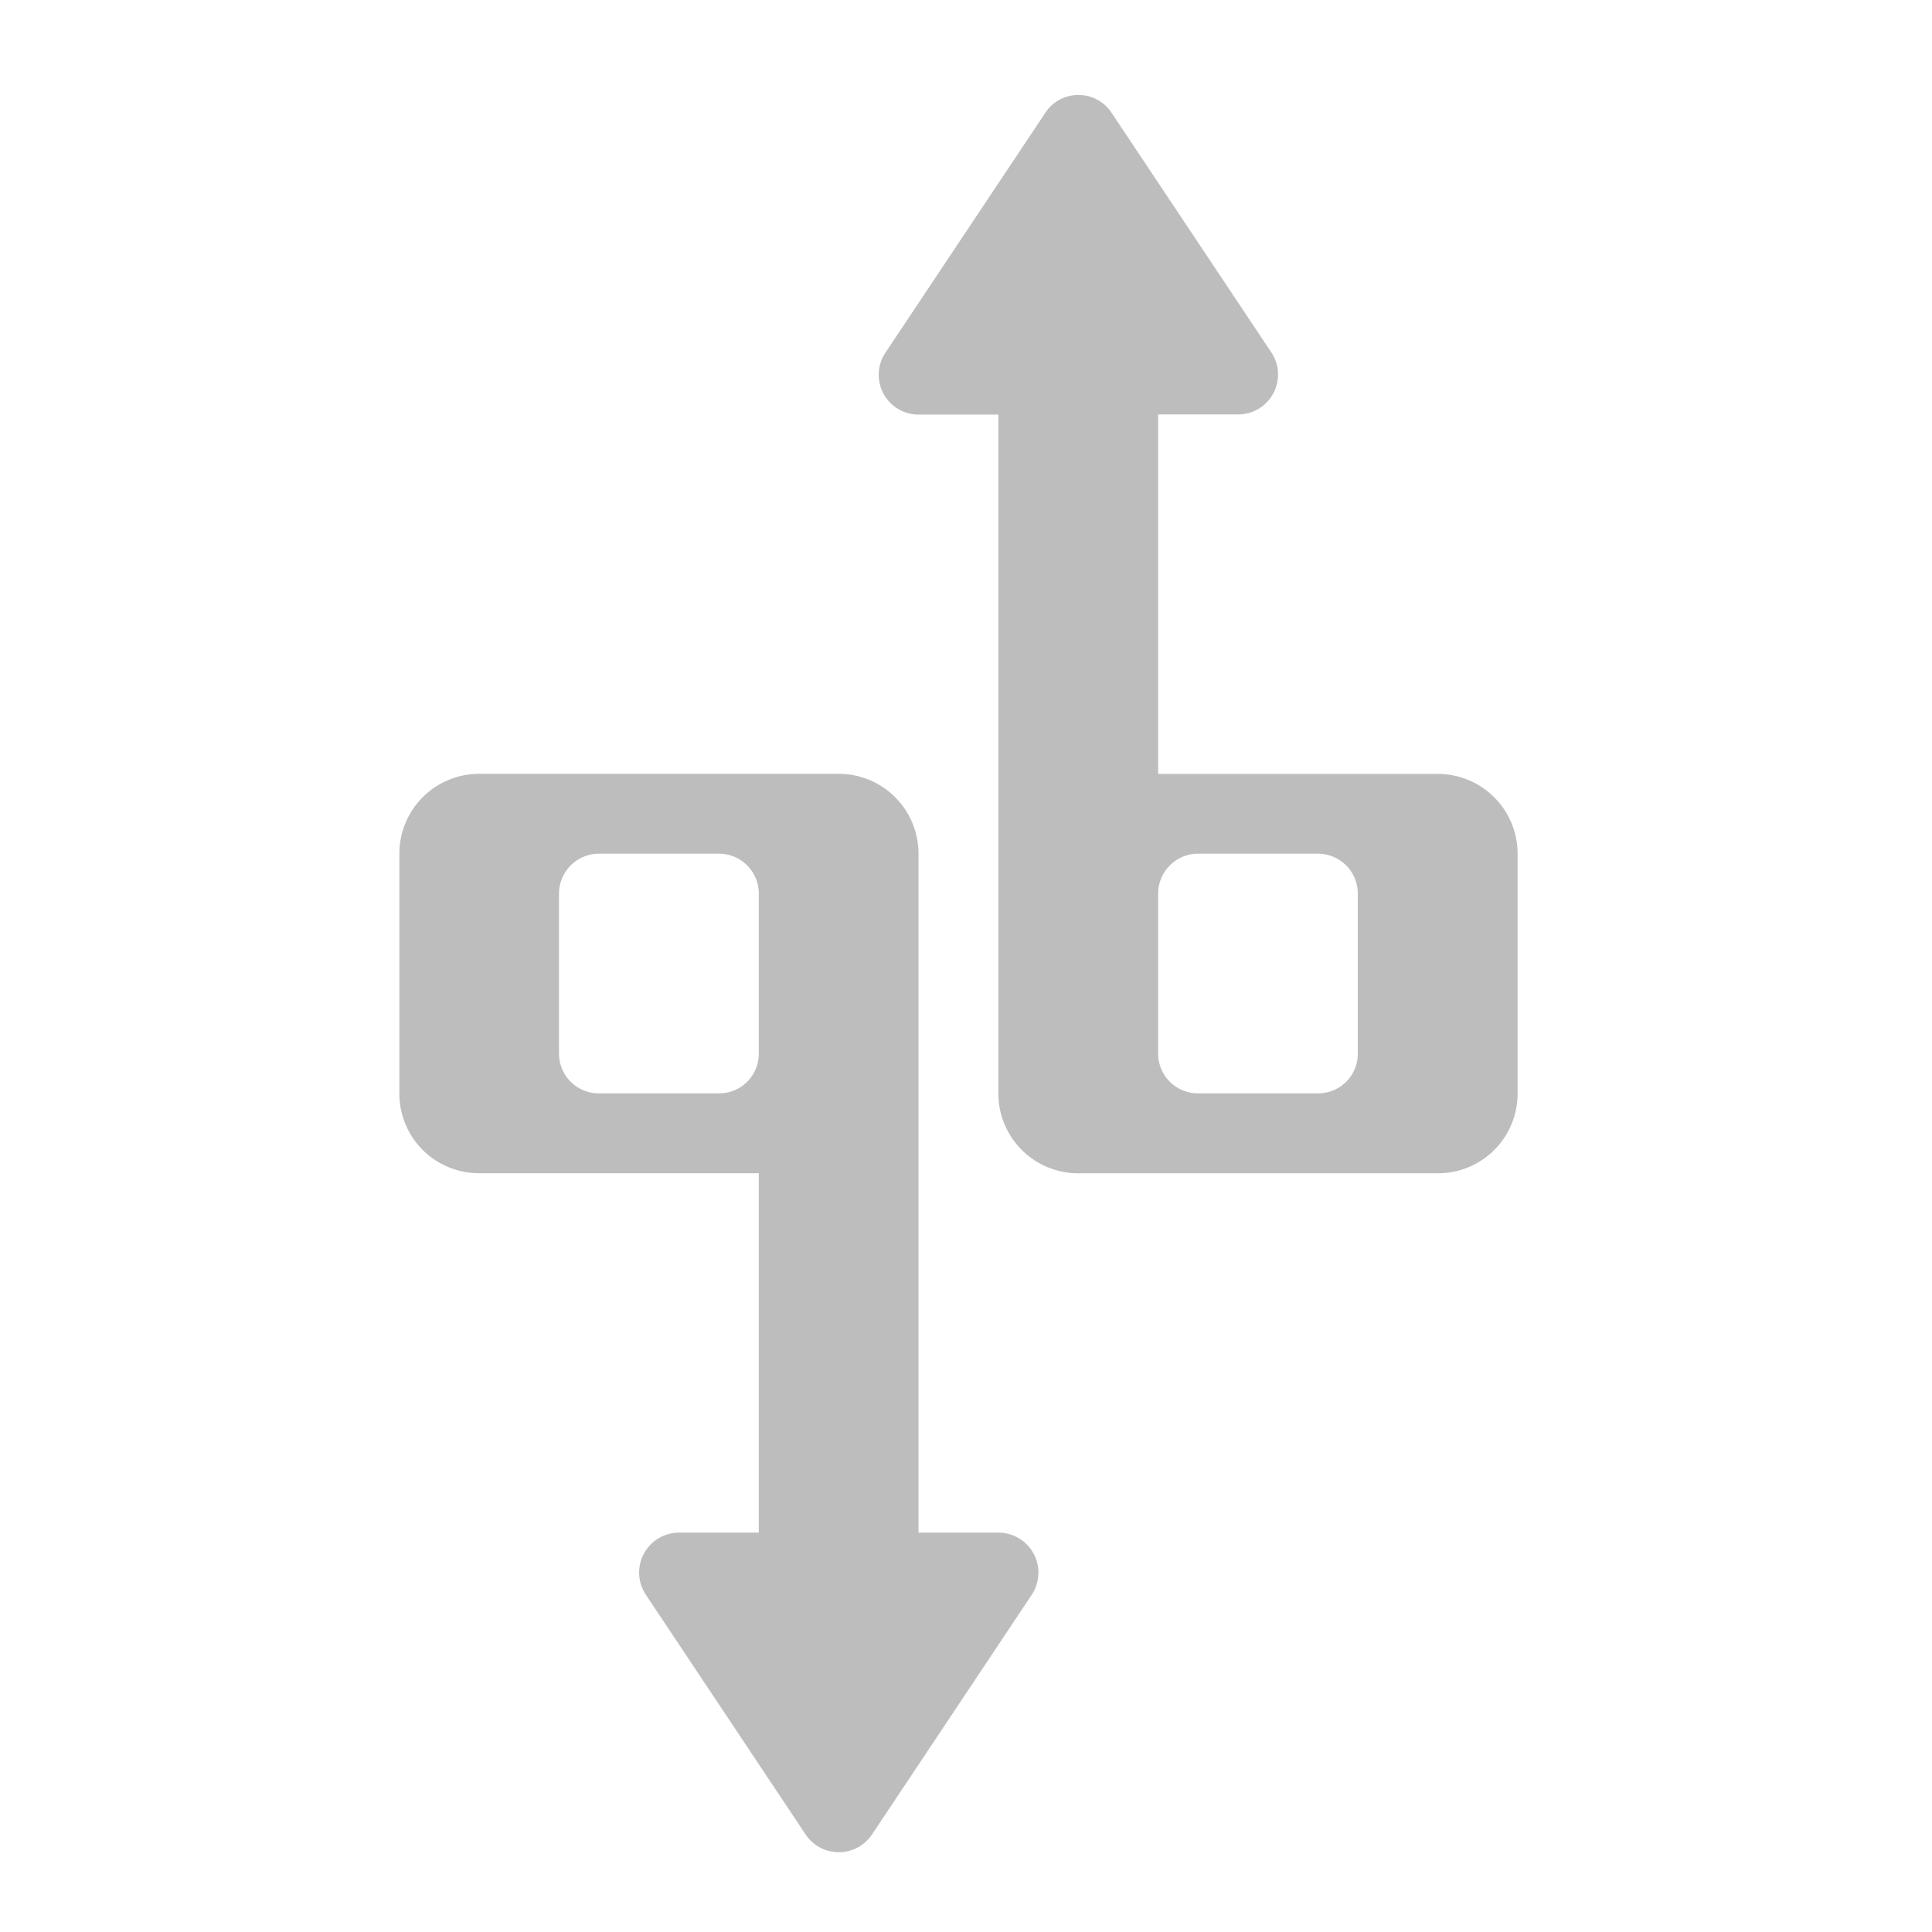 <svg xmlns="http://www.w3.org/2000/svg" width="32" height="32" viewBox="0 0 24 24"><g fill="#bdbdbd"><path d="M13.395 1.18a.488.488 0 0 0-.41.222L11 4.38a.494.494 0 0 0 .41.77h.992v8.433c0 .55.446.992.993.992h4.464c.551 0 .993-.441.993-.992v-2.977a.991.991 0 0 0-.993-.992h-3.472V5.148h.992a.495.495 0 0 0 .414-.77l-1.984-2.976a.49.49 0 0 0-.414-.222zm1.488 9.425h1.488c.277 0 .496.223.496.497v1.984a.492.492 0 0 1-.496.496h-1.488a.494.494 0 0 1-.496-.496v-1.984c0-.274.222-.497.496-.497zm0 0M5.953 9.613a.991.991 0 0 0-.992.992v2.977c0 .55.441.992.992.992h3.473v4.465h-.992a.496.496 0 0 0-.41.773l1.984 2.977a.496.496 0 0 0 .824 0l1.984-2.977a.497.497 0 0 0-.414-.773h-.992v-8.434a.991.991 0 0 0-.992-.992zm1.488.992H8.93c.277 0 .496.223.496.497v1.984a.492.492 0 0 1-.496.496H7.44a.494.494 0 0 1-.496-.496v-1.984c0-.274.223-.497.496-.497zm0 0"/></g></svg>
